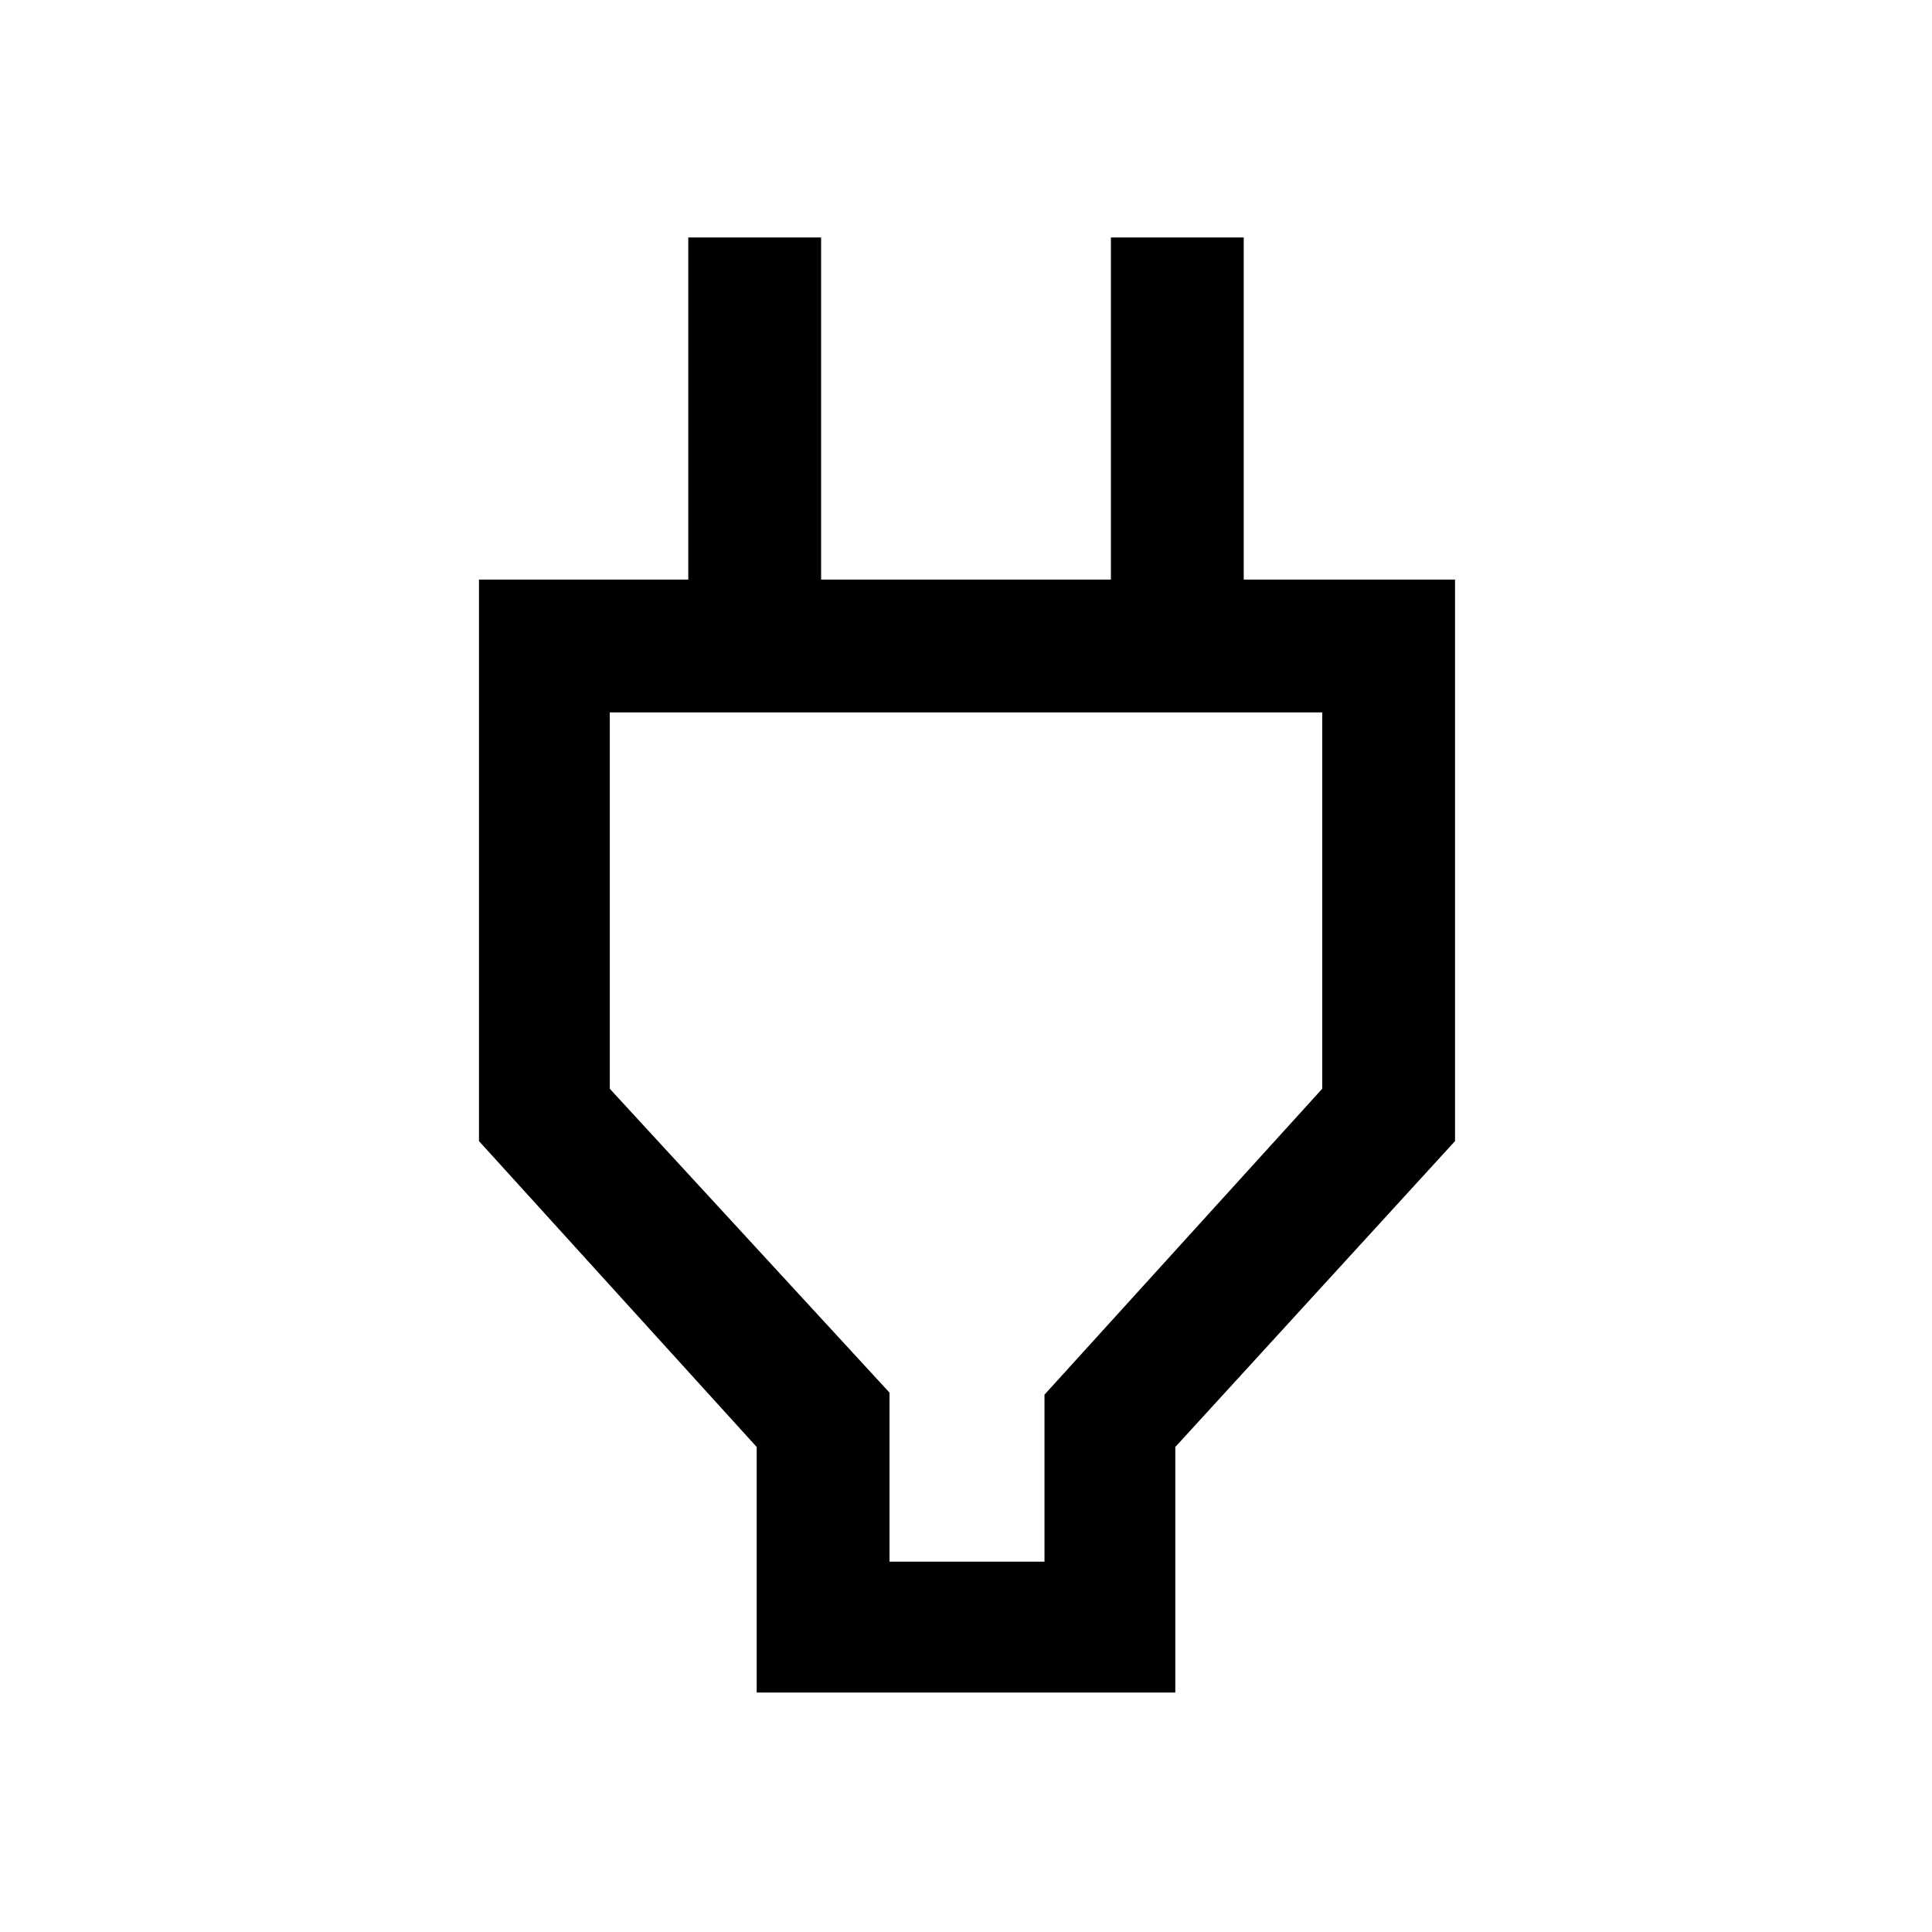 <svg xmlns="http://www.w3.org/2000/svg" height="48" width="48"><path d="M22.1 38.8H25.95V34.65L32.85 27.05V17.7H15.15V27.05L22.1 34.6ZM18.8 42.05V35.95L11.9 28.35V14.4H17.1V5.9H20.4V14.4H27.6V5.9H30.9V14.4H36.15V28.35L29.2 35.95V42.05ZM24 28.2V17.7V28.2Z"/></svg>